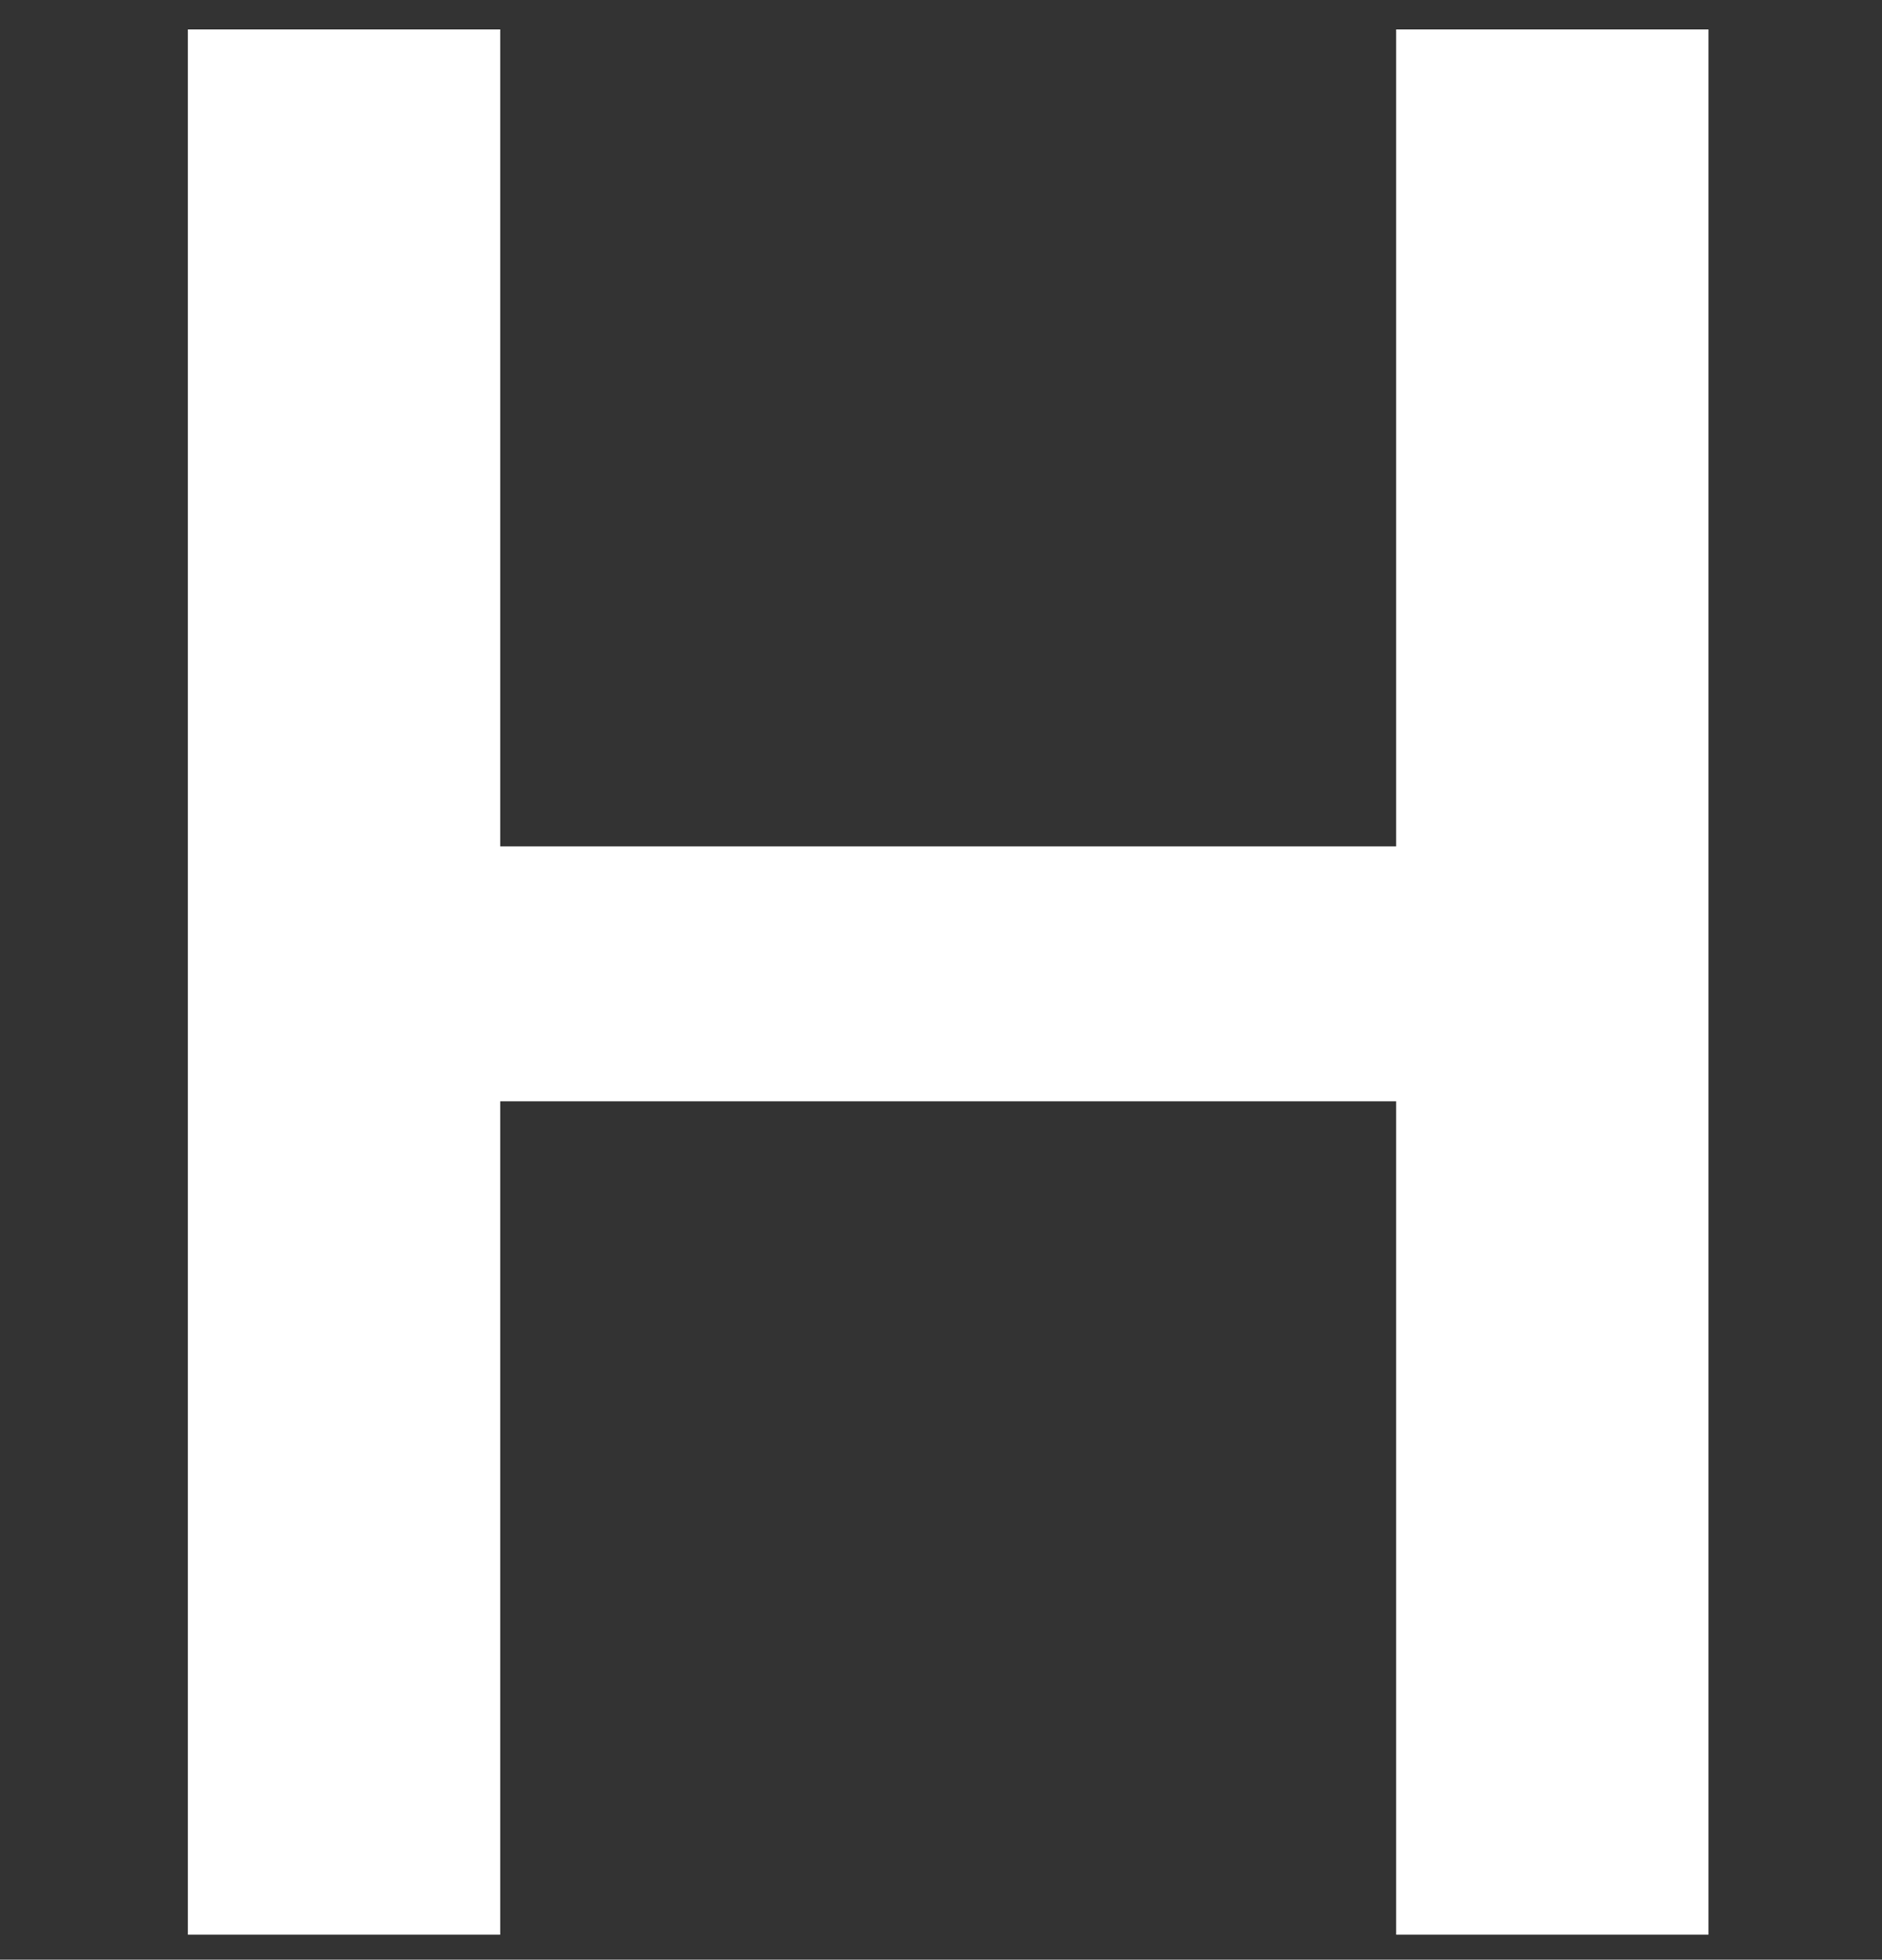 <svg width="123" height="128" viewBox="0 0 123 128" fill="none" xmlns="http://www.w3.org/2000/svg">
<rect x="0" y="0" width="123" height="128" fill="#333333" stroke="none"/>
<path d="M111.657 1.92V126.364H91.245V71.931H32.693V126.364H12.281V1.92H32.693V55.279H91.245V1.92H111.657Z" fill="white"/>
</svg>
